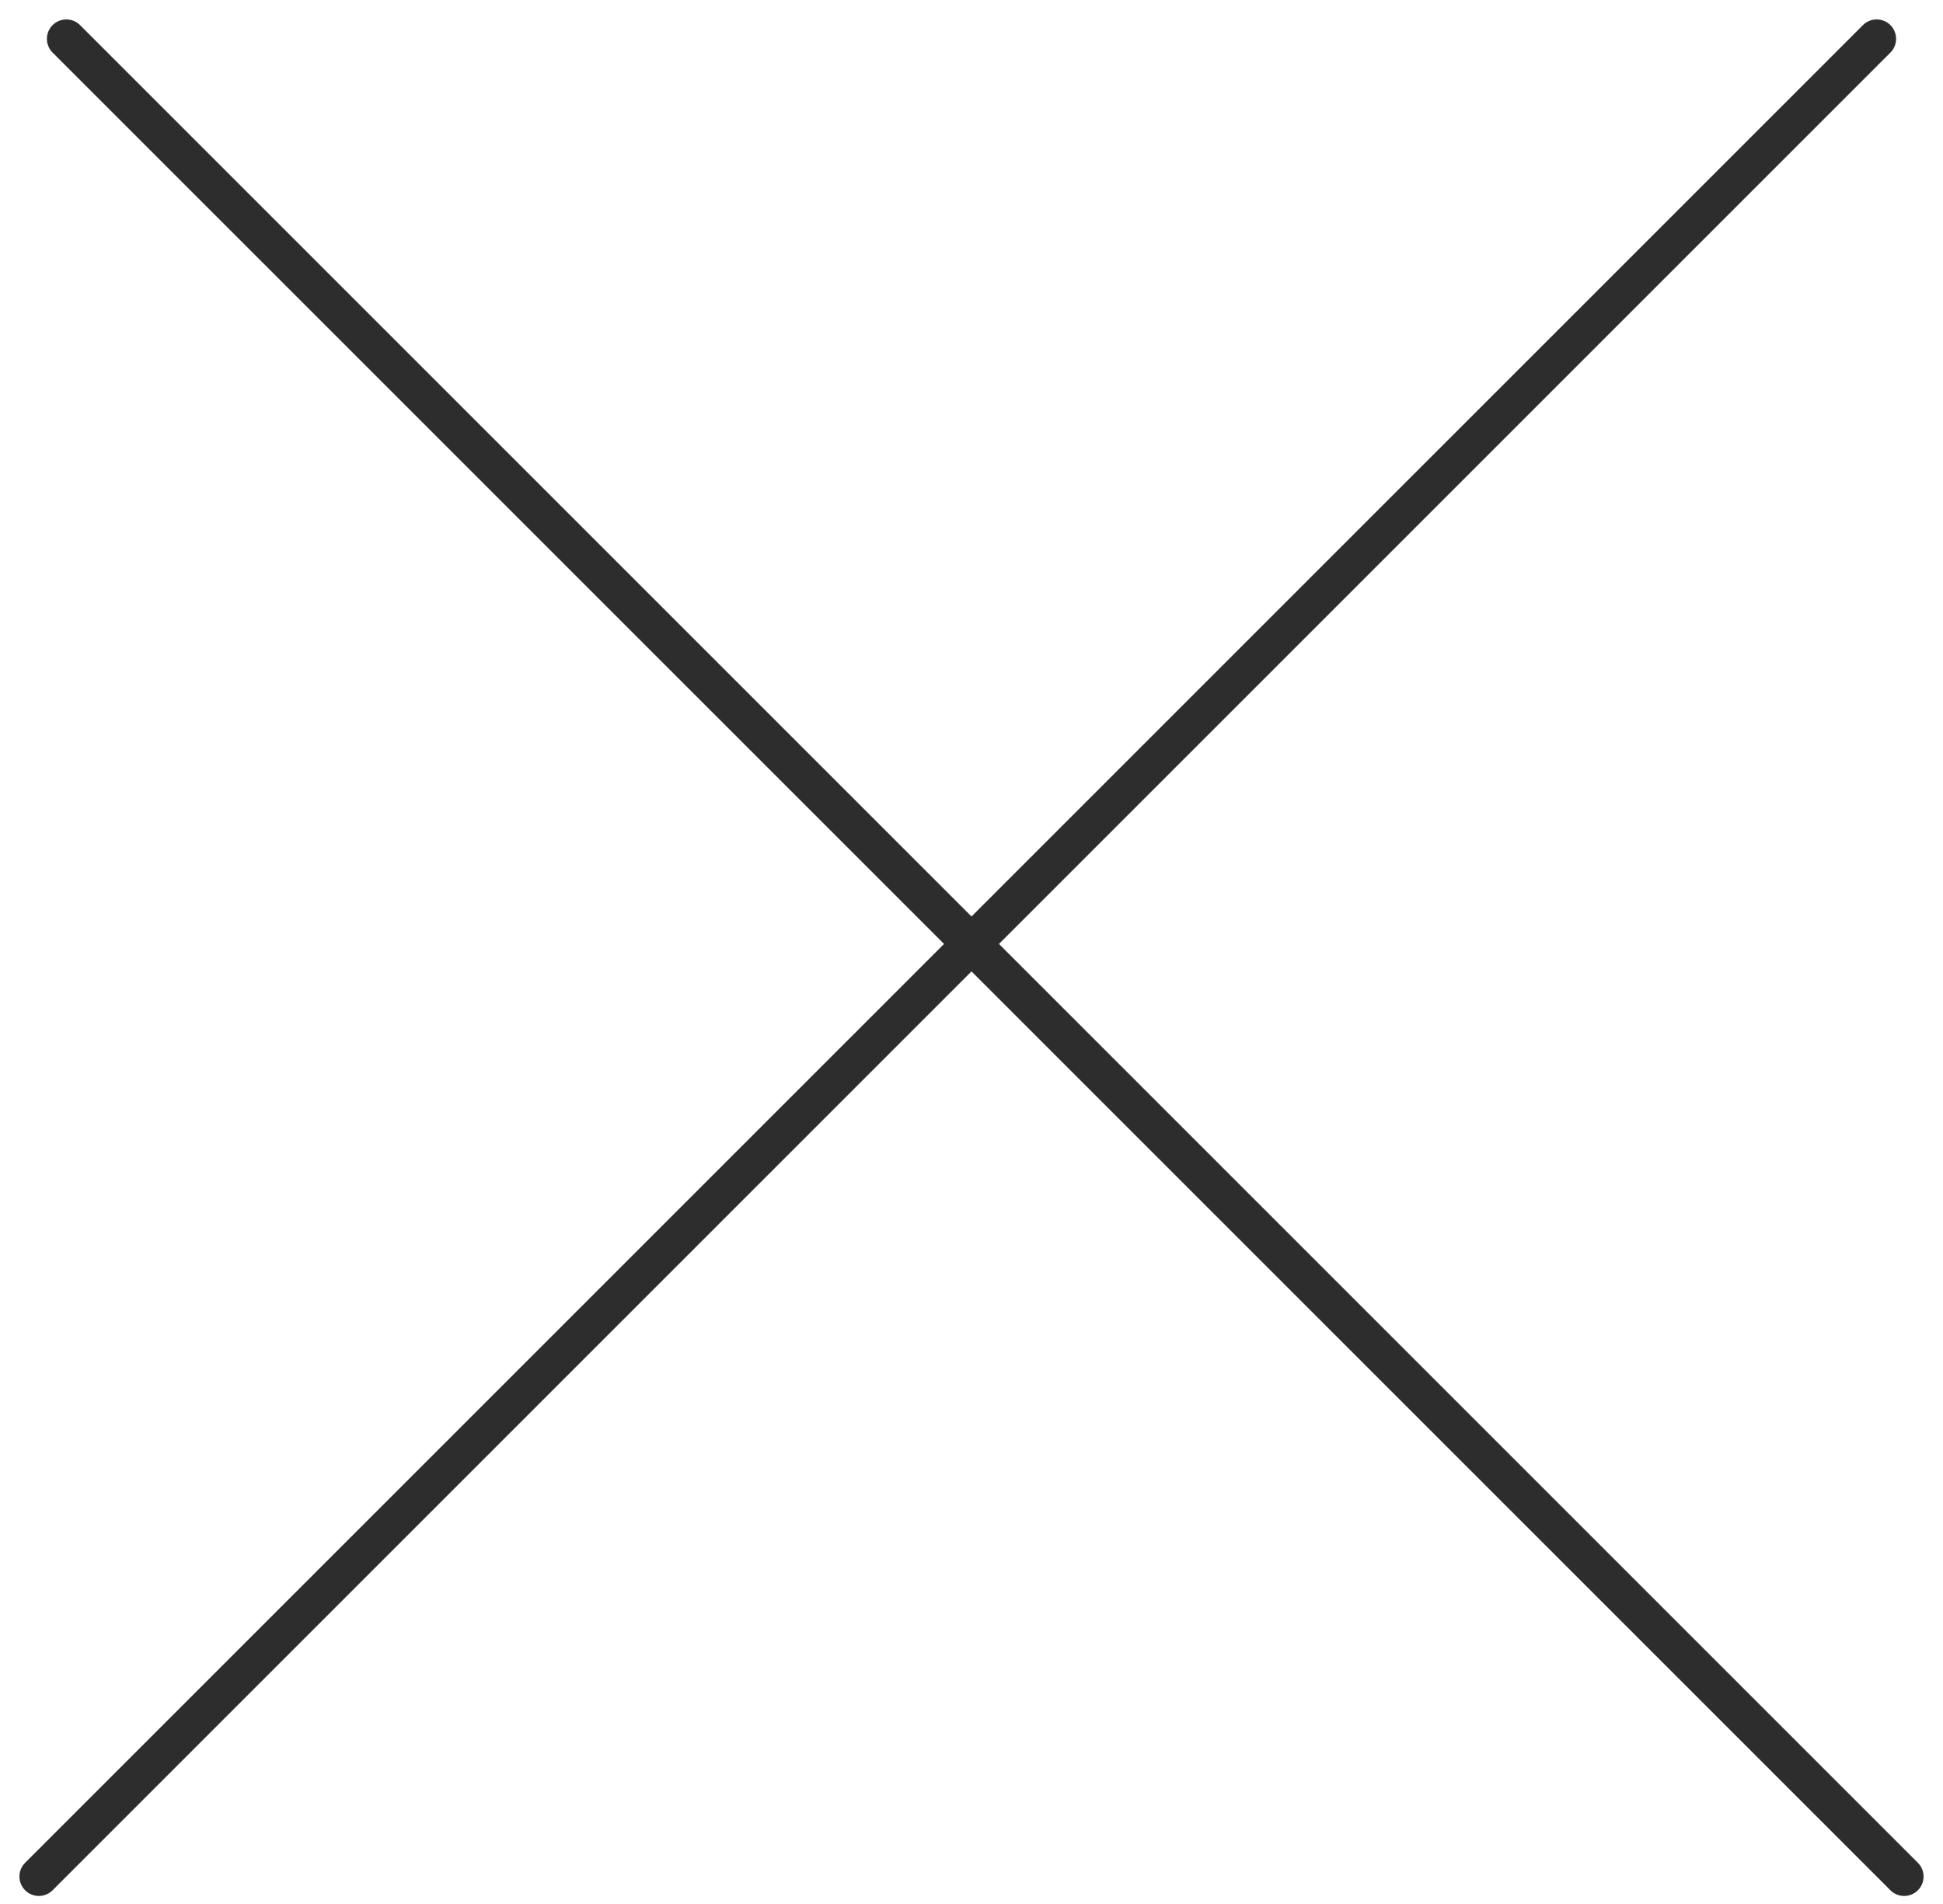 <svg width="50" height="49" viewBox="0 0 50 49" fill="none" xmlns="http://www.w3.org/2000/svg">
<line x1="1.707" y1="1" x2="49" y2="48.293" stroke="#2D2D2D" stroke-linecap="round"/>
<line x1="1" y1="48.293" x2="48.293" y2="1" stroke="#2D2D2D" stroke-linecap="round"/>
</svg>

